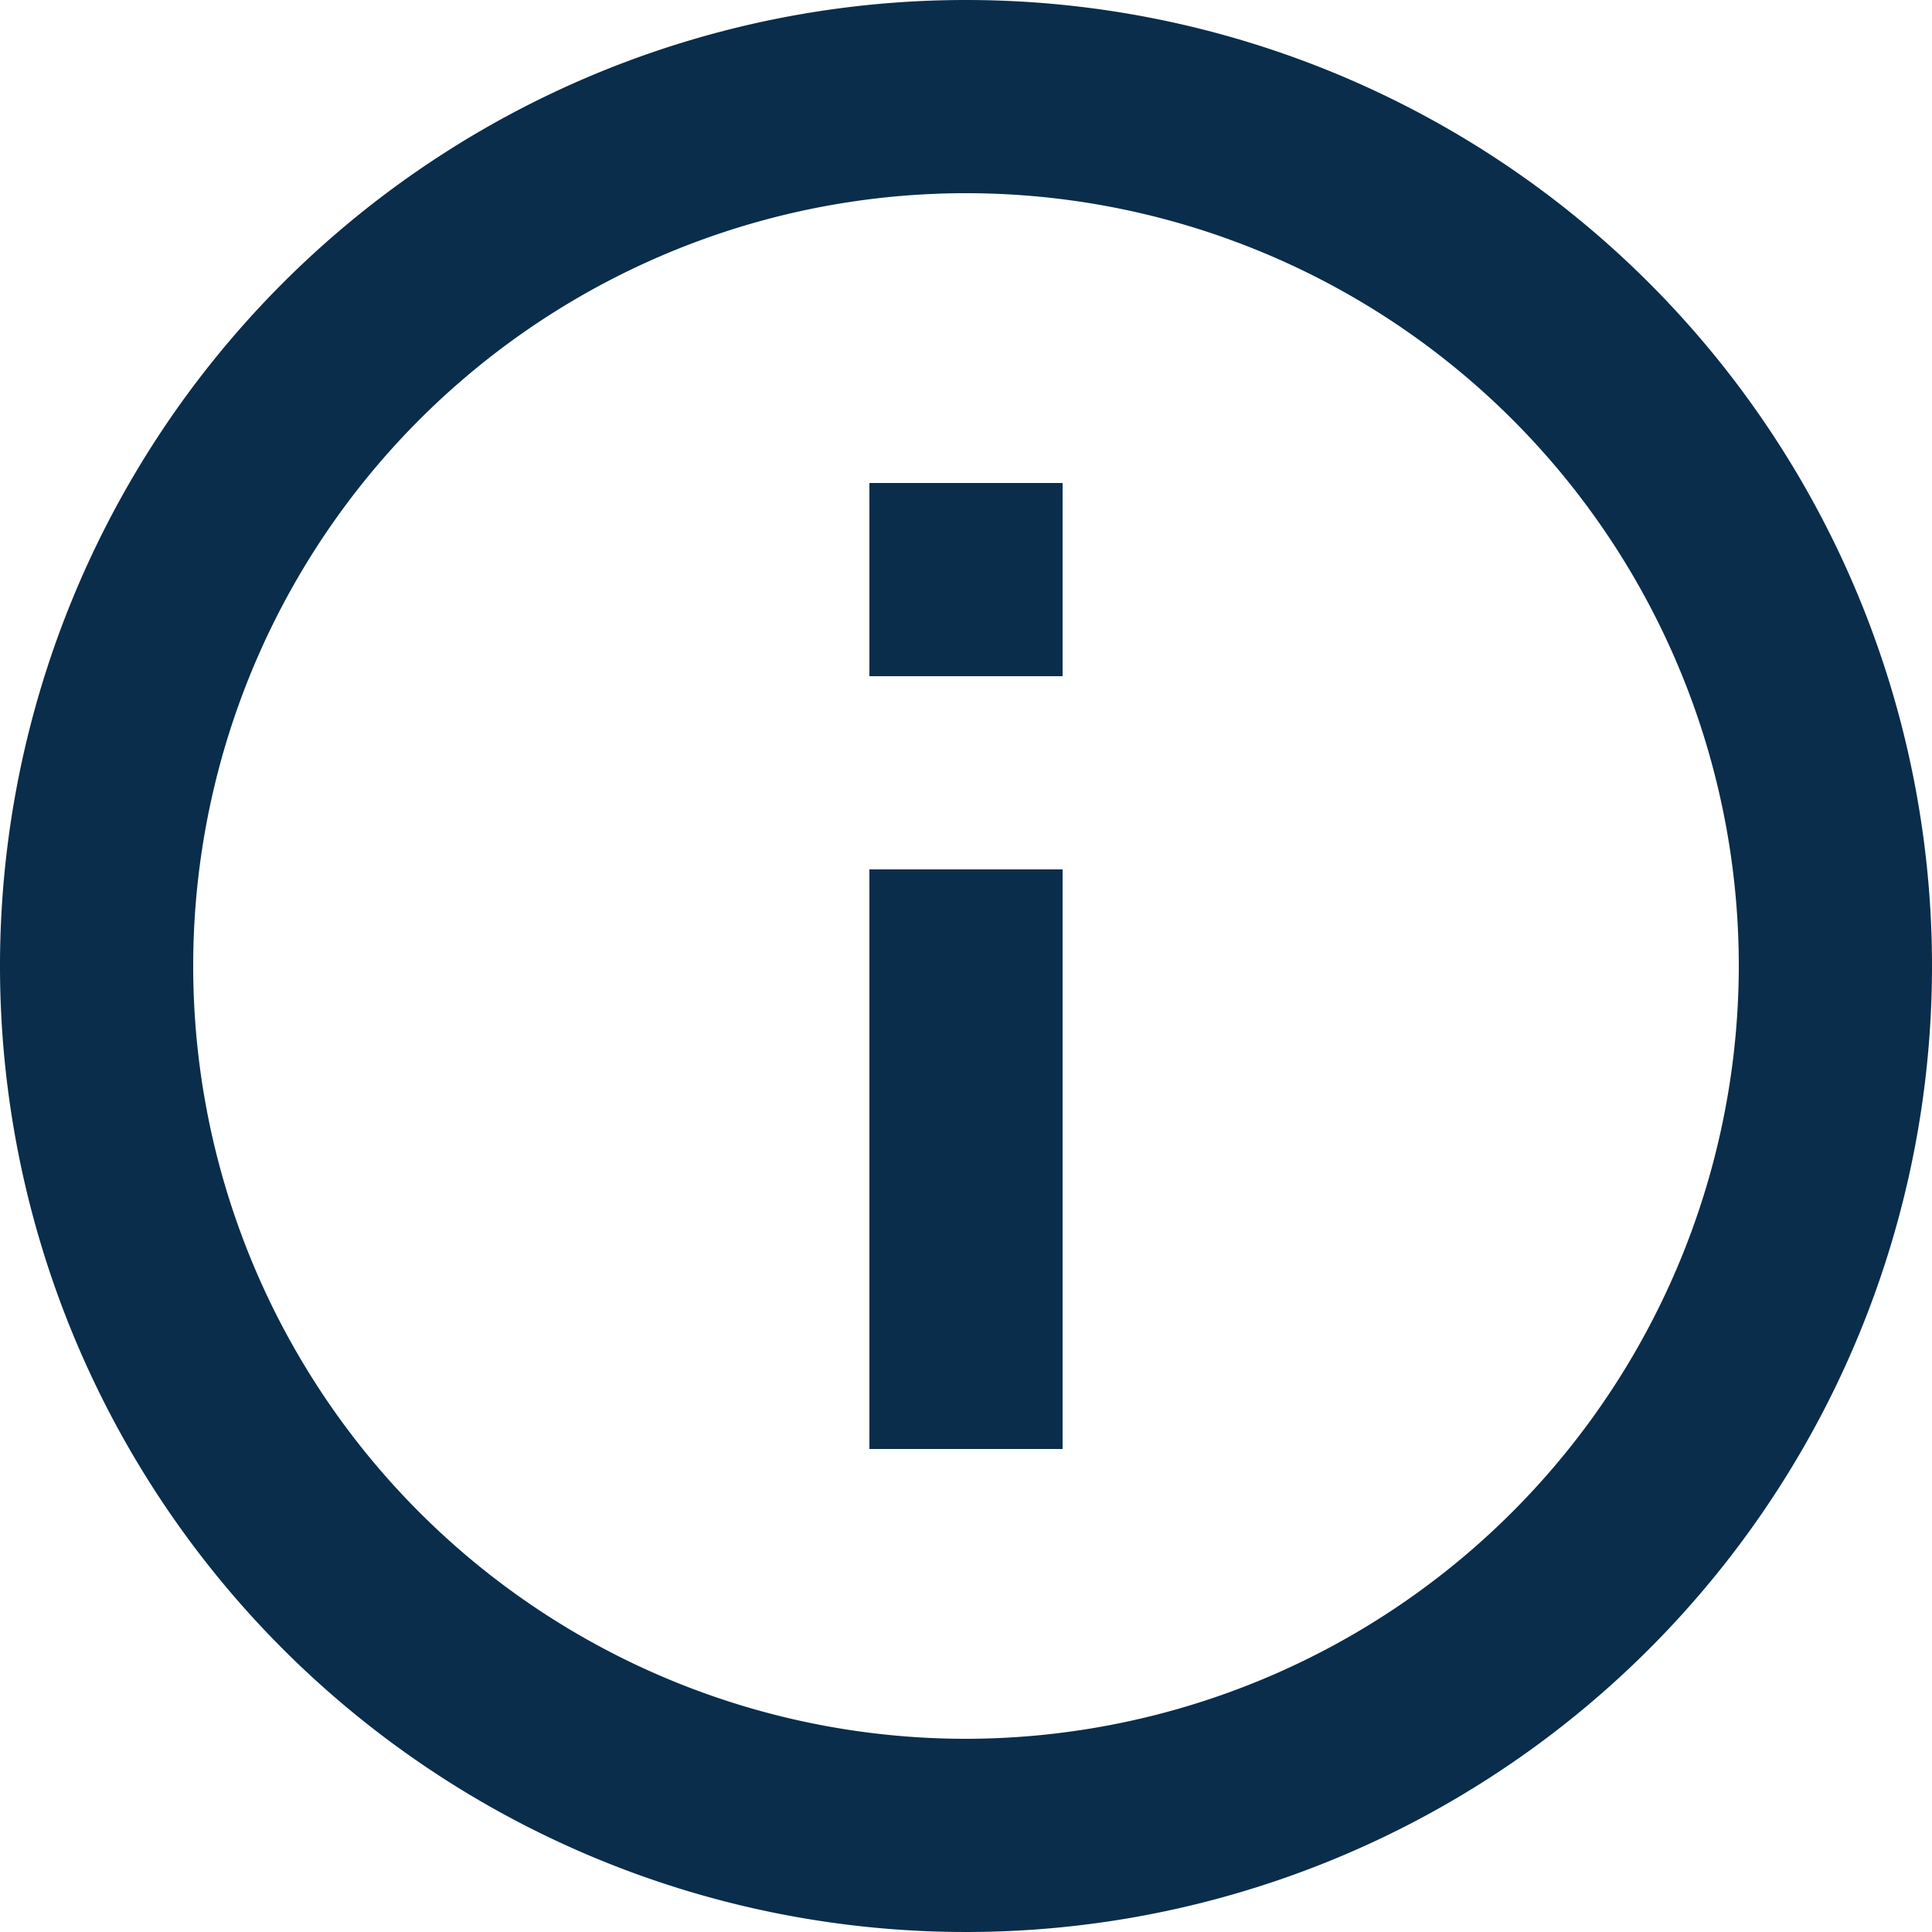 <svg xmlns="http://www.w3.org/2000/svg" width="24" height="24" viewBox="0 0 24 24"><defs><style>.a{fill:#092D4B;}</style></defs><path class="a" d="M13.8,21h2.4V13.8H13.8ZM15,3A12,12,0,1,0,27,15,12,12,0,0,0,15,3Zm0,21.6A9.6,9.6,0,1,1,24.6,15,9.613,9.613,0,0,1,15,24.6ZM13.8,11.4h2.4V9H13.8Z" transform="translate(-3 -3)"/></svg>